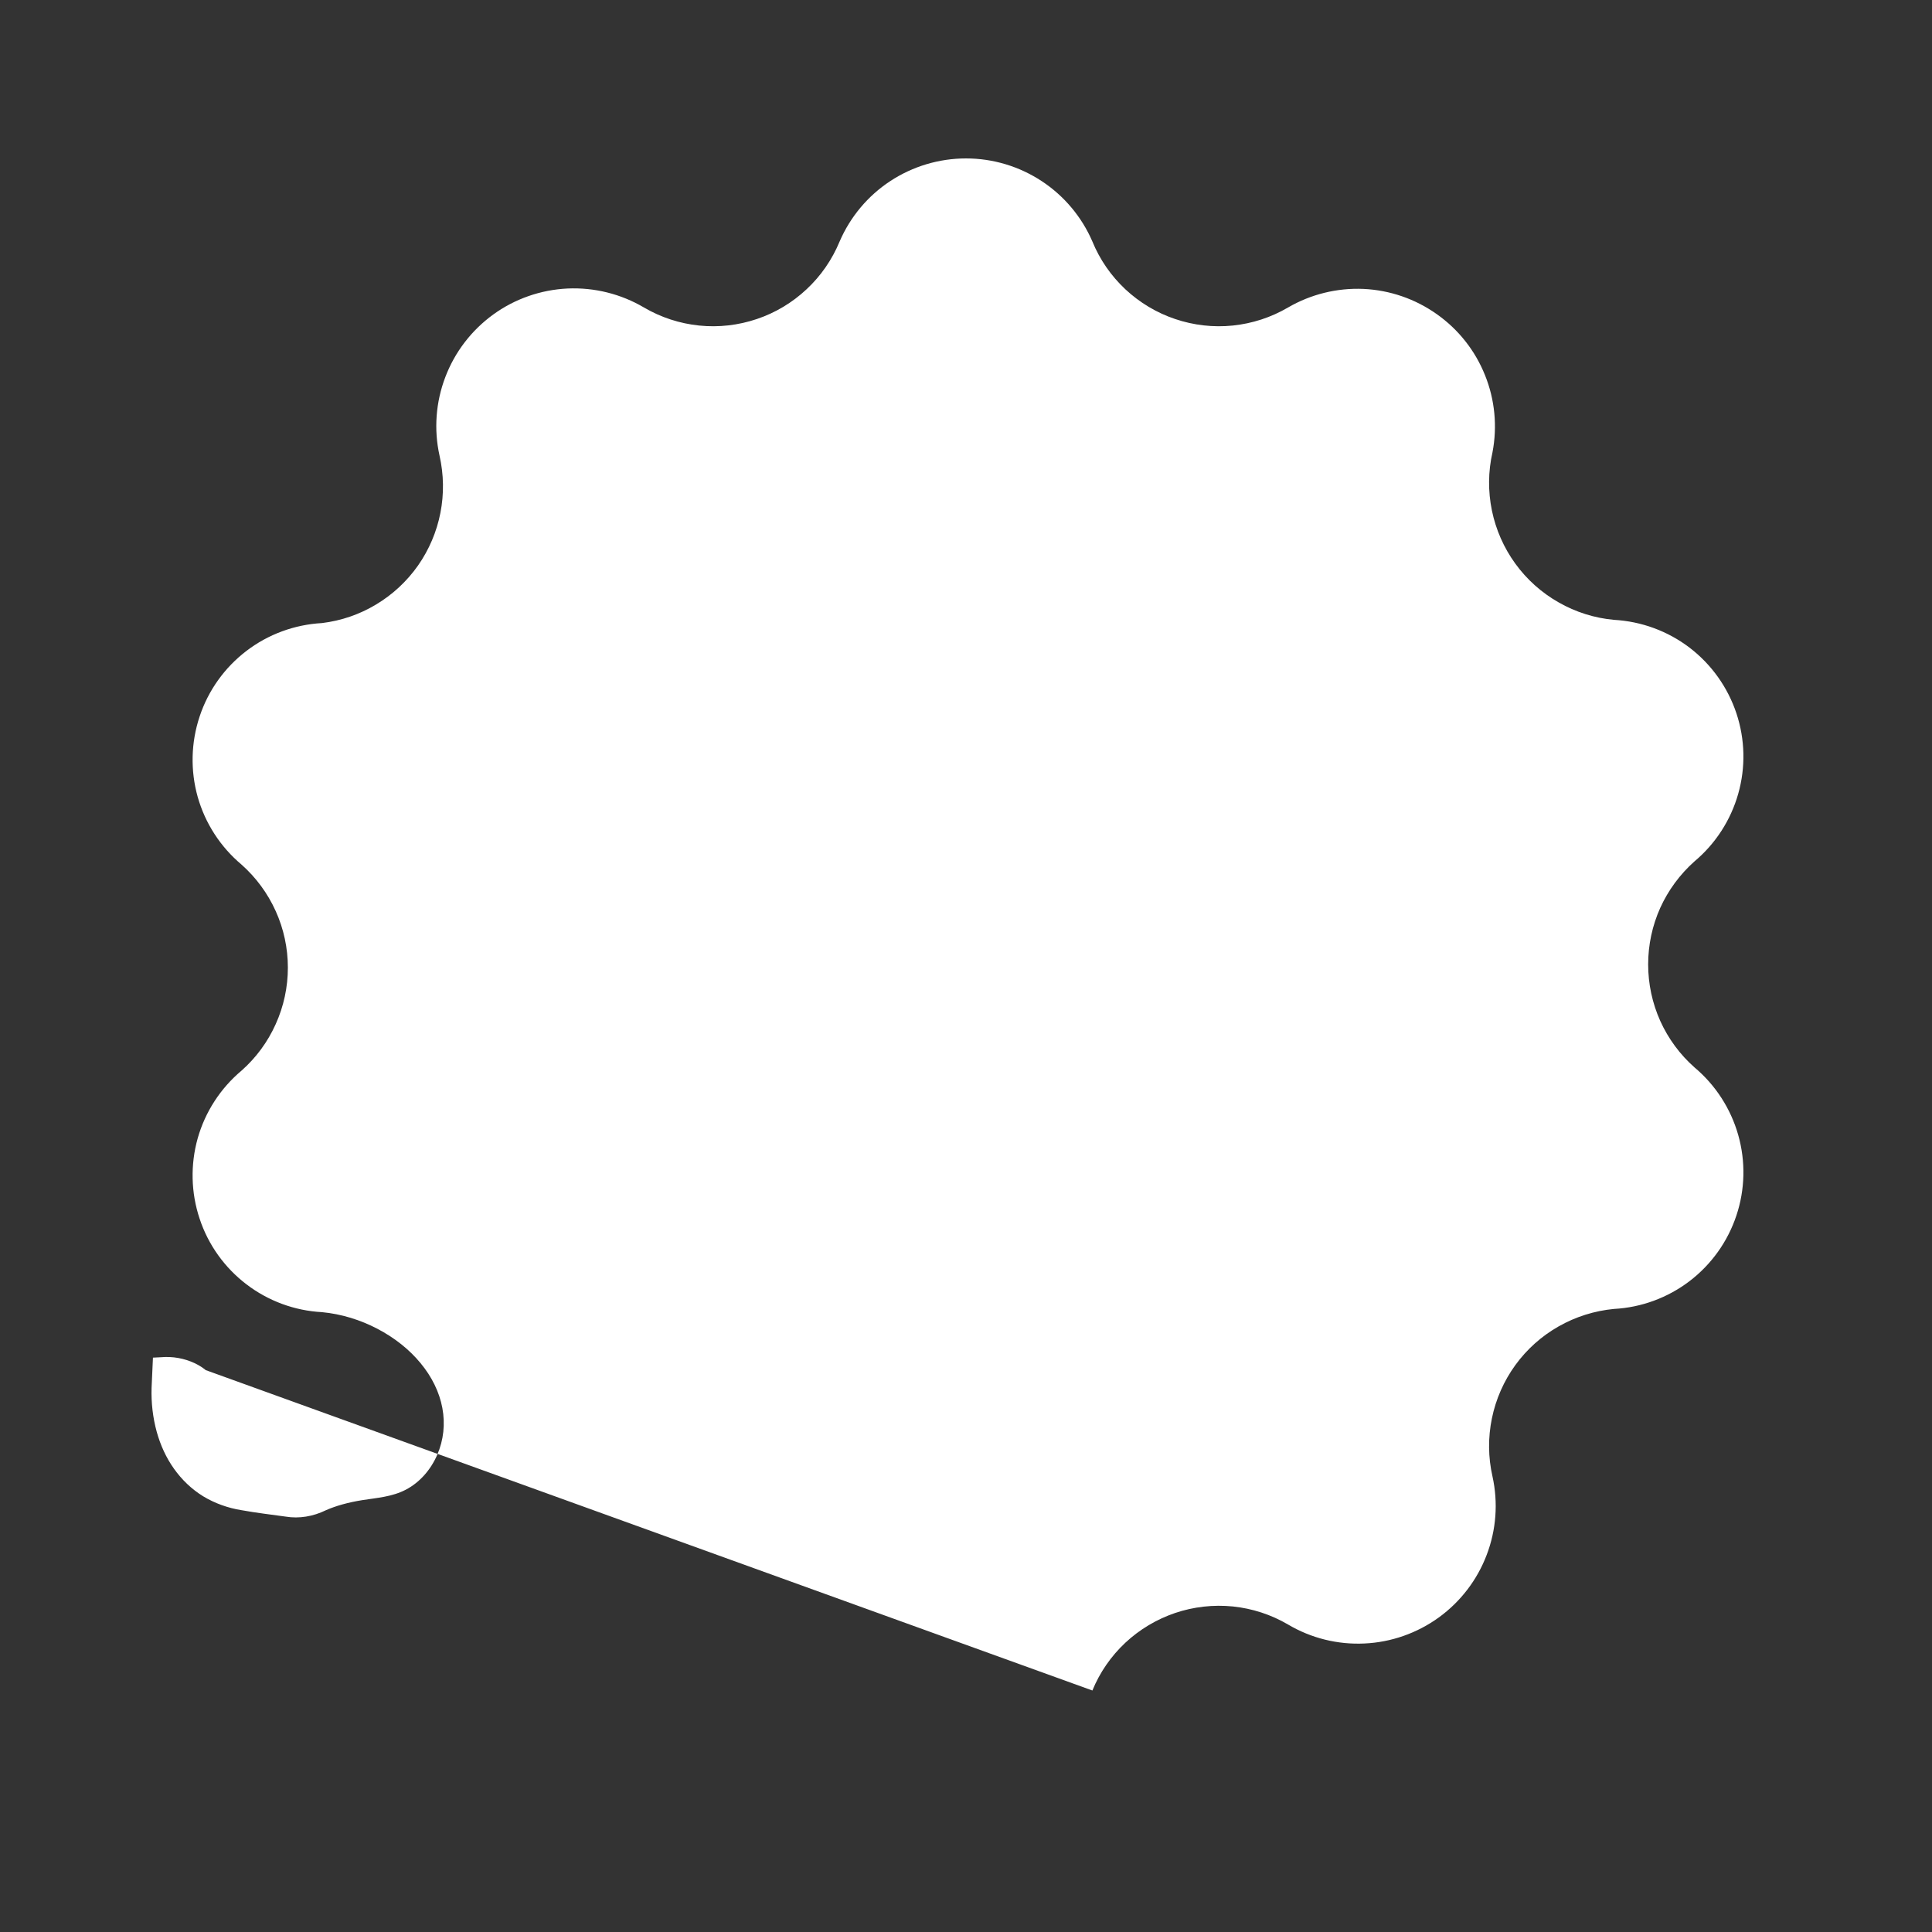 <svg width="24" height="24" viewBox="0 0 24 24" class="mui-style-1r8a4t6-offerCouponIcon" xmlns="http://www.w3.org/2000/svg">
  <rect x="0" y="0" width="24" height="24" fill="#333333" stroke="none"/>
  <path d="M13.57 21C13.662 20.775 13.802 20.573 13.979 20.407C14.157 20.241 14.368 20.115 14.598 20.037C14.829 19.959 15.073 19.932 15.315 19.956C15.556 19.981 15.79 20.057 16 20.18C16.287 20.35 16.617 20.432 16.95 20.416C17.282 20.401 17.603 20.288 17.873 20.093C18.143 19.897 18.35 19.627 18.468 19.316C18.587 19.005 18.612 18.666 18.54 18.34C18.486 18.103 18.484 17.857 18.533 17.619C18.582 17.38 18.681 17.155 18.824 16.958C18.967 16.761 19.15 16.597 19.362 16.477C19.573 16.357 19.808 16.283 20.05 16.26C20.39 16.242 20.718 16.121 20.989 15.914C21.26 15.707 21.462 15.424 21.57 15.1C21.678 14.777 21.686 14.428 21.593 14.1C21.5 13.772 21.311 13.479 21.05 13.26C20.869 13.1 20.724 12.903 20.624 12.682C20.525 12.461 20.474 12.222 20.474 11.98C20.474 11.738 20.525 11.499 20.624 11.278C20.724 11.058 20.869 10.861 21.05 10.7C21.311 10.481 21.5 10.188 21.593 9.86C21.686 9.532 21.678 9.184 21.57 8.86C21.462 8.537 21.26 8.253 20.989 8.046C20.718 7.839 20.39 7.719 20.05 7.7C19.808 7.678 19.573 7.604 19.362 7.483C19.15 7.363 18.967 7.199 18.824 7.002C18.681 6.805 18.582 6.58 18.533 6.342C18.484 6.103 18.486 5.857 18.54 5.62C18.602 5.298 18.57 4.964 18.447 4.66C18.325 4.355 18.117 4.092 17.849 3.903C17.581 3.713 17.265 3.604 16.937 3.589C16.609 3.575 16.284 3.655 16 3.82C15.79 3.943 15.556 4.019 15.315 4.044C15.073 4.069 14.829 4.041 14.598 3.963C14.368 3.886 14.157 3.759 13.979 3.593C13.802 3.427 13.662 3.225 13.57 3C13.438 2.694 13.218 2.432 12.939 2.249C12.66 2.066 12.334 1.968 12 1.968C11.666 1.968 11.339 2.066 11.06 2.249C10.781 2.432 10.562 2.694 10.43 3C10.337 3.225 10.198 3.427 10.02 3.593C9.843 3.759 9.632 3.886 9.402 3.963C9.171 4.041 8.927 4.069 8.685 4.044C8.443 4.019 8.21 3.943 8 3.82C7.713 3.651 7.383 3.569 7.05 3.584C6.717 3.6 6.396 3.712 6.127 3.907C5.857 4.103 5.65 4.373 5.532 4.684C5.413 4.996 5.388 5.335 5.46 5.66C5.513 5.894 5.517 6.136 5.471 6.371C5.425 6.606 5.33 6.829 5.193 7.025C5.055 7.221 4.878 7.386 4.672 7.509C4.467 7.633 4.238 7.711 4 7.74C3.659 7.759 3.332 7.879 3.061 8.086C2.79 8.293 2.587 8.577 2.48 8.9C2.372 9.224 2.364 9.572 2.456 9.9C2.549 10.228 2.739 10.521 3 10.74C3.181 10.901 3.326 11.098 3.425 11.318C3.525 11.539 3.576 11.778 3.576 12.02C3.576 12.262 3.525 12.501 3.425 12.722C3.326 12.943 3.181 13.14 3 13.3C2.739 13.519 2.549 13.812 2.456 14.14C2.364 14.468 2.372 14.817 2.48 15.14C2.587 15.464 2.79 15.747 3.061 15.954C3.332 16.161 3.659 16.282 4 16.3C4.242 16.323 4.477 16.396 4.689 16.507C4.901 16.618 5.084 16.763 5.224 16.933C5.364 17.102 5.458 17.292 5.495 17.49C5.532 17.689 5.511 17.889 5.431 18.073C5.351 18.258 5.214 18.415 5.042 18.505C4.87 18.595 4.679 18.607 4.502 18.635C4.326 18.663 4.172 18.706 4.05 18.76C3.889 18.839 3.715 18.867 3.55 18.84C3.366 18.814 3.186 18.794 3 18.76C2.834 18.734 2.668 18.675 2.523 18.587C2.379 18.498 2.259 18.382 2.162 18.246C2.065 18.11 1.993 17.954 1.946 17.783C1.899 17.611 1.877 17.425 1.883 17.24C1.889 17.115 1.895 16.991 1.9 16.865L2 16.86C2.147 16.847 2.291 16.875 2.414 16.932C2.537 16.989 2.633 17.074 2.682 17.175C2.731 17.275 2.734 17.386 2.688 17.485C2.642 17.585 2.55 17.644 2.42 17.66C2.289 17.675 2.126 17.634 2.05 17.518C1.974 17.402 2.035 17.258 2.125 17.16C2.202 17.076 2.347 17.017 2.5 17" fill="white"/>
</svg>
